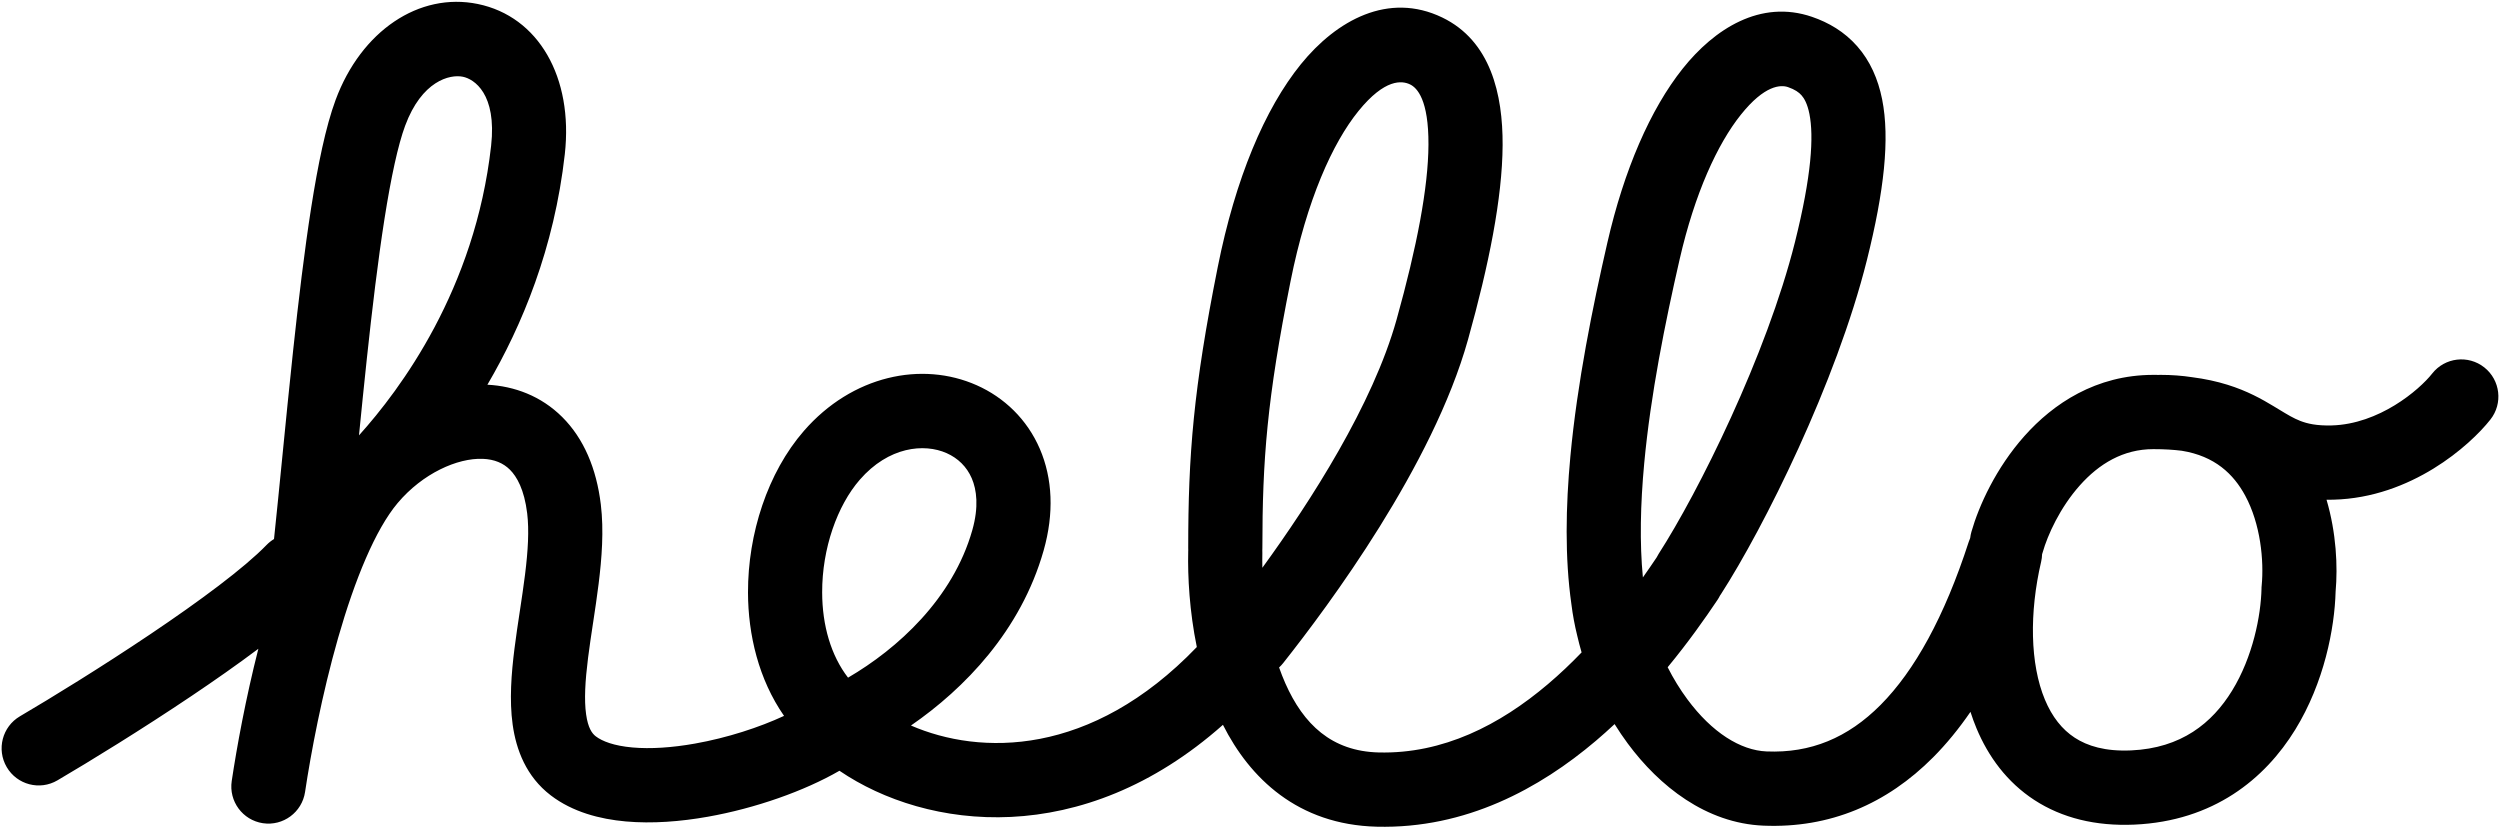 <?xml version="1.0" encoding="UTF-8"?>
<svg width="172px" height="57px" viewBox="0 0 172 57" version="1.1" xmlns="http://www.w3.org/2000/svg" xmlns:xlink="http://www.w3.org/1999/xlink">
    <title>Group-2 Copy 4</title>
    <g id="Page-1" stroke="none" stroke-width="1" fill="none" fill-rule="evenodd">
        <g id="Group-2-Copy-4" transform="translate(0.111, 0.125)" fill="#000000">
            <path d="M32.764,0.15 C36.943,1.01 39.339,5.198 38.748,10.478 C38.024,16.952 35.8,22.288 33.422,26.343 C35.272,26.44 37.112,27.113 38.572,28.569 C40.05,30.042 40.927,32.104 41.226,34.587 C41.441,36.378 41.293,38.283 41.075,40.036 C40.965,40.925 40.83,41.819 40.701,42.67 L40.695,42.707 C40.567,43.556 40.445,44.361 40.347,45.14 C40.144,46.754 40.075,48.037 40.213,49.02 C40.345,49.963 40.623,50.339 40.879,50.535 C41.324,50.875 42.13,51.188 43.403,51.301 C44.645,51.412 46.127,51.314 47.699,51.034 C49.935,50.637 52.134,49.916 53.831,49.128 C52.081,46.607 51.359,43.546 51.351,40.642 C51.341,36.599 52.702,32.39 55.194,29.524 C58.515,25.705 63.313,24.7 67.09,26.381 C68.974,27.219 70.55,28.717 71.429,30.754 C72.308,32.793 72.416,35.196 71.69,37.752 C70.124,43.267 66.243,47.252 62.563,49.791 C67.306,51.848 74.939,51.978 82.23,44.391 C81.724,41.927 81.599,39.564 81.638,37.816 C81.639,37.788 81.64,37.76 81.641,37.732 C81.639,37.685 81.638,37.638 81.638,37.59 C81.638,31.172 81.992,26.652 83.671,18.241 C84.886,12.159 86.901,7.363 89.392,4.29 C91.846,1.265 95.415,-0.705 99.114,1.078 C102.455,2.69 103.288,6.376 103.269,9.862 C103.25,13.506 102.322,18.104 100.89,23.232 C98.467,31.906 91.321,41.516 88.172,45.494 C88.085,45.604 87.991,45.705 87.89,45.797 C88.02,46.167 88.163,46.531 88.319,46.885 C89.567,49.705 91.504,51.563 94.741,51.644 C99.17,51.754 103.074,49.754 106.386,46.944 C107.208,46.247 107.981,45.511 108.703,44.761 C108.592,44.382 108.492,43.995 108.401,43.604 C108.225,42.887 108.091,42.17 108.004,41.462 C107.543,38.231 107.61,34.711 107.932,31.263 C108.406,26.19 109.463,20.985 110.474,16.578 C111.623,11.564 113.429,7.394 115.661,4.593 C117.832,1.87 121.009,-0.186 124.56,1.035 C125.688,1.422 126.779,2.049 127.666,3.058 C128.552,4.066 129.1,5.306 129.381,6.715 C129.918,9.417 129.52,13.028 128.332,17.771 C126.217,26.217 121.241,36.173 118.293,40.75 C118.271,40.784 118.248,40.818 118.224,40.851 C118.175,40.951 118.118,41.049 118.055,41.144 C117.201,42.417 116.052,44.052 114.624,45.781 C115.016,46.556 115.471,47.301 115.98,47.988 C117.673,50.273 119.631,51.499 121.428,51.574 C124.451,51.7 127.013,50.647 129.276,48.371 C131.612,46.02 133.665,42.315 135.337,37.156 C135.366,37.065 135.4,36.977 135.438,36.891 C135.454,36.748 135.482,36.605 135.523,36.462 C136.035,34.668 137.213,32.072 139.169,29.875 C141.153,27.645 144.1,25.666 148.038,25.666 C148.166,25.666 148.291,25.667 148.414,25.669 C148.454,25.667 148.495,25.666 148.534,25.666 C149.297,25.666 150.017,25.721 150.699,25.825 C151.603,25.941 152.404,26.118 153.132,26.344 C154.51,26.771 155.517,27.342 156.318,27.825 C156.443,27.901 156.561,27.972 156.67,28.038 L156.673,28.04 L156.673,28.04 C157.292,28.416 157.673,28.648 158.149,28.834 C158.631,29.021 159.266,29.172 160.302,29.145 C163.565,29.059 166.323,26.717 167.226,25.572 C168.099,24.465 169.703,24.277 170.809,25.152 C171.914,26.027 172.103,27.634 171.228,28.741 C169.818,30.53 165.79,34.112 160.437,34.253 C160.273,34.258 160.112,34.259 159.955,34.258 C160.628,36.545 160.733,38.845 160.579,40.579 C160.509,43.104 159.796,46.83 157.801,50.075 C155.714,53.467 152.18,56.365 146.734,56.609 C144.068,56.727 141.75,56.151 139.853,54.916 C137.965,53.686 136.683,51.925 135.872,49.983 C135.718,49.614 135.58,49.236 135.457,48.851 C134.663,50.007 133.81,51.052 132.892,51.976 C129.698,55.189 125.776,56.869 121.217,56.68 C117.265,56.516 114.05,53.96 111.882,51.033 C111.563,50.602 111.26,50.154 110.973,49.693 C110.557,50.083 110.127,50.468 109.684,50.844 C105.826,54.116 100.743,56.906 94.613,56.752 C89.167,56.616 85.871,53.401 84.027,49.743 C74.329,58.348 63.64,56.983 57.643,52.903 C55.232,54.297 51.861,55.485 48.59,56.066 C46.717,56.399 44.766,56.553 42.95,56.391 C41.164,56.232 39.286,55.746 37.782,54.596 C36.09,53.302 35.402,51.46 35.16,49.73 C34.924,48.041 35.072,46.196 35.285,44.501 C35.391,43.658 35.521,42.799 35.646,41.971 L35.646,41.97 L35.646,41.97 L35.656,41.905 C35.786,41.044 35.911,40.216 36.012,39.404 C36.217,37.757 36.299,36.353 36.16,35.199 C35.961,33.546 35.442,32.659 34.972,32.191 C34.517,31.737 33.908,31.475 33.101,31.443 C31.359,31.376 28.966,32.445 27.249,34.482 C25.714,36.305 24.301,39.748 23.154,43.751 C22.039,47.646 21.28,51.683 20.877,54.364 C20.668,55.76 19.369,56.721 17.976,56.512 C16.582,56.302 15.622,55.001 15.832,53.605 C16.183,51.265 16.79,47.945 17.664,44.511 C16.22,45.595 14.637,46.702 13.076,47.751 C9.632,50.067 6.075,52.252 3.841,53.563 C2.626,54.277 1.063,53.868 0.351,52.651 C-0.362,51.433 0.046,49.868 1.262,49.155 C3.422,47.887 6.888,45.757 10.232,43.508 C13.64,41.217 16.704,38.944 18.223,37.374 C18.381,37.211 18.555,37.073 18.741,36.961 C18.928,35.19 19.116,33.293 19.31,31.332 L19.31,31.332 C19.545,28.953 19.79,26.481 20.052,24.028 C20.426,20.54 20.834,17.115 21.3,14.151 C21.758,11.235 22.298,8.588 22.978,6.751 C24.734,2.01 28.719,-0.682 32.764,0.15 Z M149.989,30.886 C149.437,30.818 148.795,30.776 148.038,30.776 C145.969,30.776 144.308,31.779 142.977,33.275 C141.616,34.804 140.767,36.679 140.429,37.866 C140.416,37.913 140.4,37.959 140.385,38.005 C140.381,38.177 140.359,38.352 140.318,38.526 C139.502,42.026 139.554,45.557 140.579,48.012 C141.074,49.198 141.764,50.065 142.635,50.632 C143.497,51.194 144.723,51.583 146.508,51.503 C149.964,51.349 152.086,49.622 153.455,47.395 C154.891,45.06 155.439,42.224 155.481,40.374 L155.482,40.279 L155.491,40.185 C155.659,38.431 155.415,35.927 154.358,33.972 C153.557,32.494 152.273,31.252 149.989,30.886 Z M113.819,38.295 C113.546,38.702 113.246,39.14 112.92,39.601 C112.692,37.241 112.747,34.577 113.012,31.739 C113.454,27.005 114.452,22.06 115.447,17.721 C116.494,13.153 118.055,9.781 119.649,7.781 C121.305,5.703 122.416,5.701 122.904,5.868 C123.385,6.034 123.656,6.229 123.835,6.433 C124.015,6.638 124.235,7.002 124.377,7.713 C124.682,9.249 124.534,11.934 123.383,16.528 C121.434,24.312 116.726,33.755 114.005,37.979 C113.952,38.062 113.904,38.146 113.862,38.232 C113.847,38.253 113.833,38.274 113.819,38.295 Z M86.739,38.938 C90.062,34.37 94.339,27.717 95.976,21.855 C97.378,16.834 98.151,12.773 98.167,9.834 C98.184,6.737 97.387,5.917 96.901,5.683 C96.348,5.416 95.17,5.271 93.353,7.512 C91.575,9.705 89.799,13.614 88.675,19.243 C87.059,27.332 86.74,31.517 86.74,37.59 C86.74,37.637 86.739,37.685 86.736,37.732 C86.74,37.798 86.741,37.864 86.739,37.931 C86.732,38.248 86.732,38.585 86.739,38.938 Z M24.587,29.828 C27.437,26.667 32.574,19.781 33.677,9.91 C34.079,6.319 32.504,5.313 31.737,5.156 C30.838,4.97 28.907,5.437 27.762,8.527 C27.273,9.848 26.794,12.057 26.34,14.945 C25.894,17.784 25.496,21.11 25.125,24.573 C24.94,26.302 24.761,28.071 24.587,29.828 Z M58.234,46.498 C57.061,44.974 56.459,42.917 56.454,40.629 C56.446,37.605 57.495,34.659 59.042,32.881 C61.028,30.597 63.472,30.363 65.018,31.051 C65.796,31.397 66.402,31.985 66.745,32.78 C67.087,33.573 67.239,34.746 66.782,36.355 C65.445,41.065 61.641,44.51 58.234,46.498 Z" id="Shape"></path>
        </g>
    </g>
</svg>